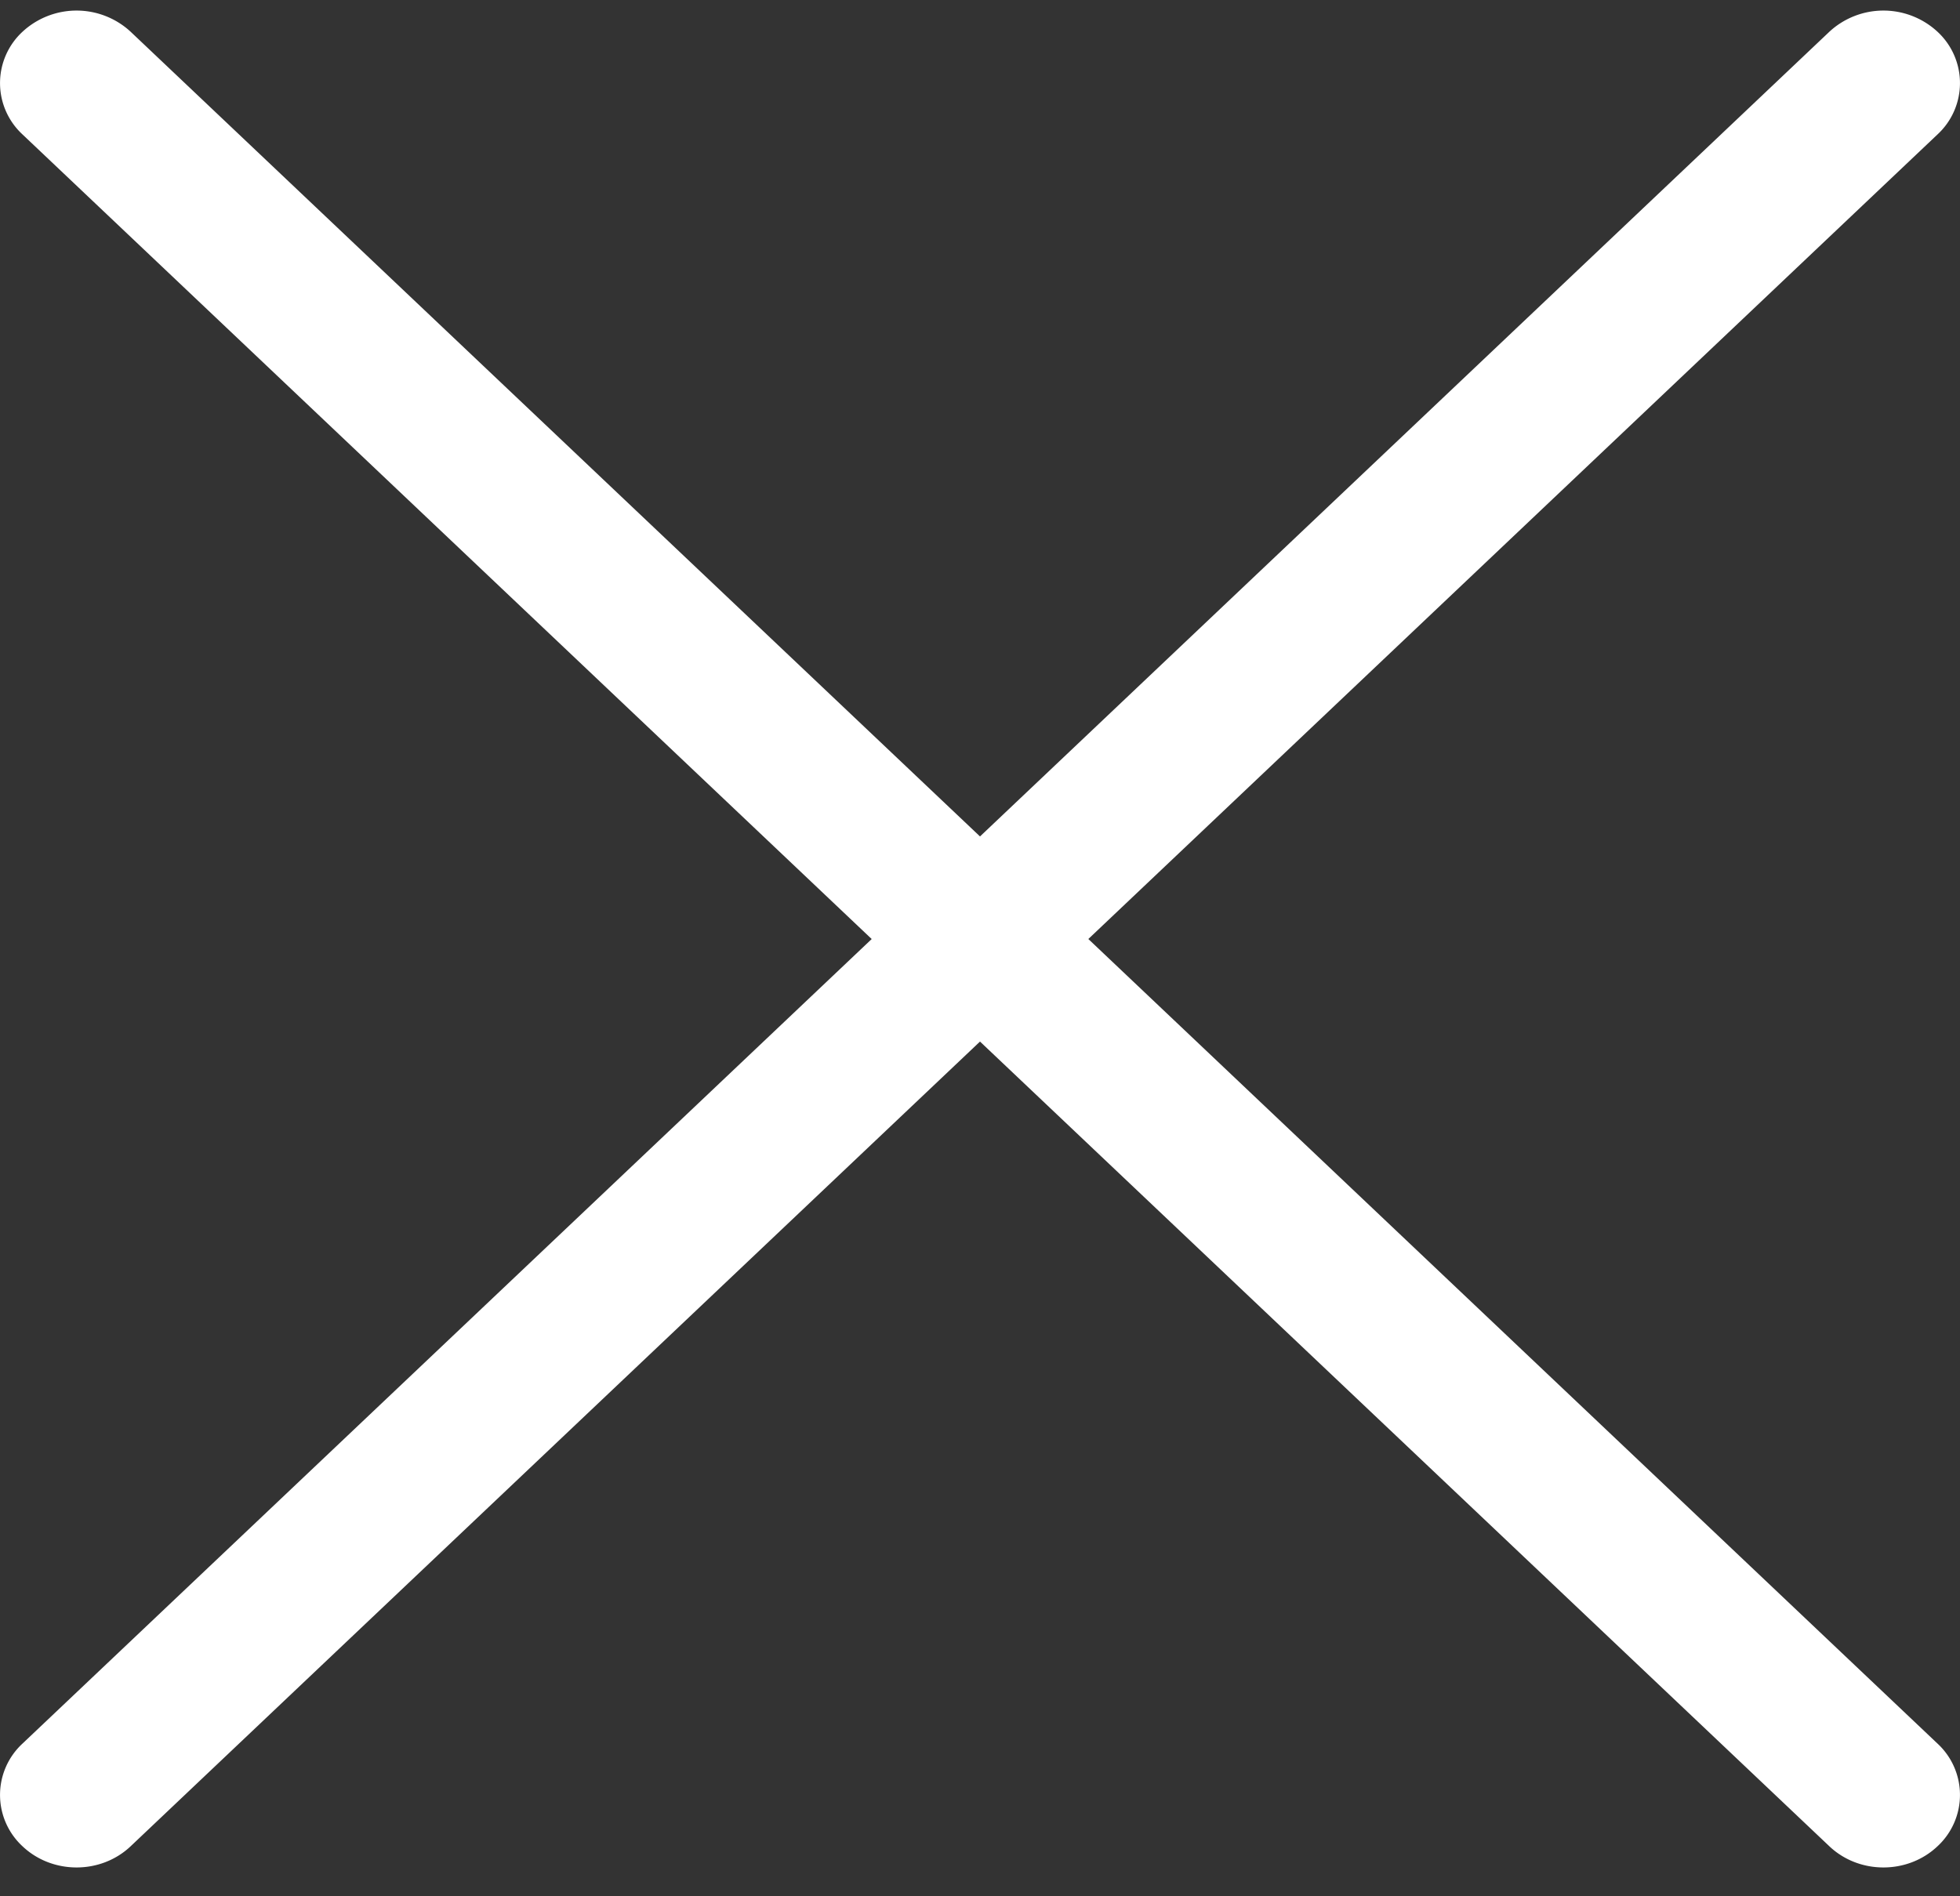 <svg width="31" height="30" fill="none" xmlns="http://www.w3.org/2000/svg"><rect width="100%" height="100%" fill="#333333" stroke="none"/><path d="M17.213 14.856l13.432-12.73a1.106 1.106 0 000-1.623 1.259 1.259 0 00-1.712 0L15.5 13.233 2.067.503a1.259 1.259 0 00-1.712 0 1.106 1.106 0 000 1.623l13.432 12.73L.355 27.585a1.106 1.106 0 000 1.623c.236.224.546.336.856.336.31 0 .62-.112.856-.336L15.5 16.478l13.433 12.73c.236.224.546.336.856.336.31 0 .62-.112.856-.336a1.106 1.106 0 000-1.623l-13.432-12.73z" fill="#fff"/></svg>